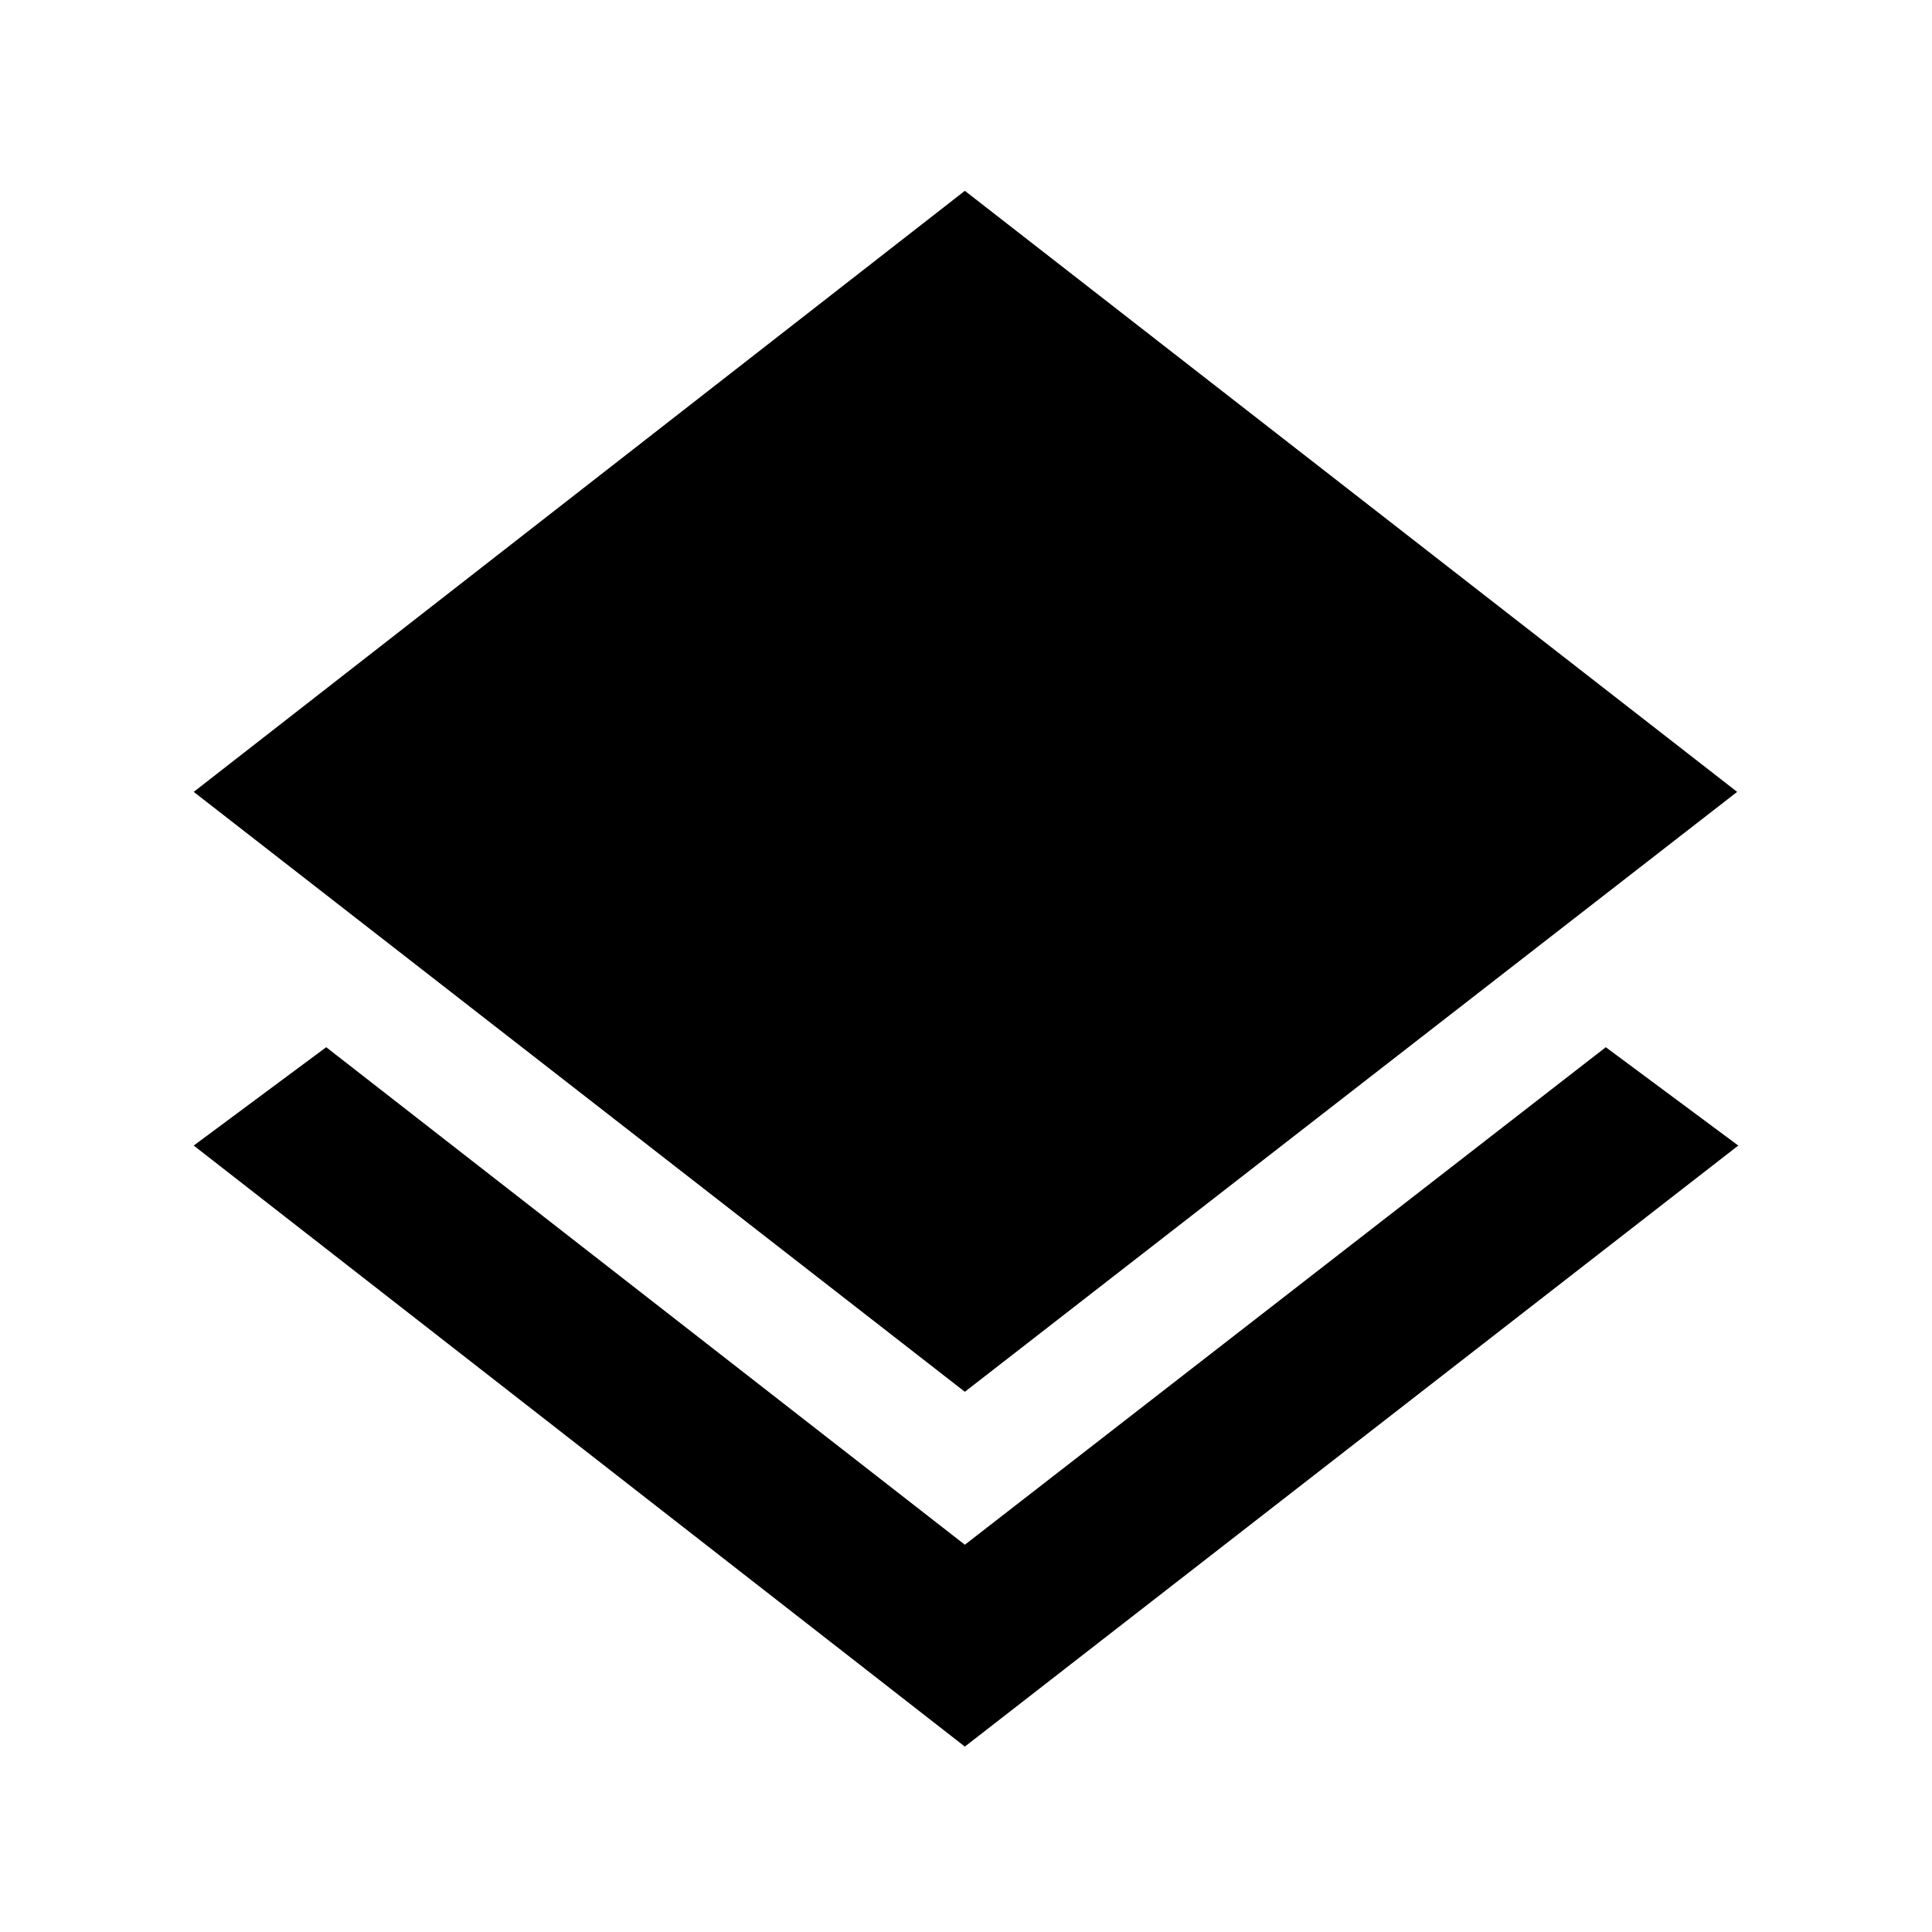 <svg xmlns="http://www.w3.org/2000/svg" width="48" height="48" viewBox="0 -960 960 960"><path d="M479.43-92.13 96.26-390.78l65.83-48.87 317.34 247.22 318.48-247.22 65.83 48.87L479.43-92.13Zm0-176.3L96.26-566.52l383.17-298.66 383.75 298.66-383.75 298.09Z"/></svg>
